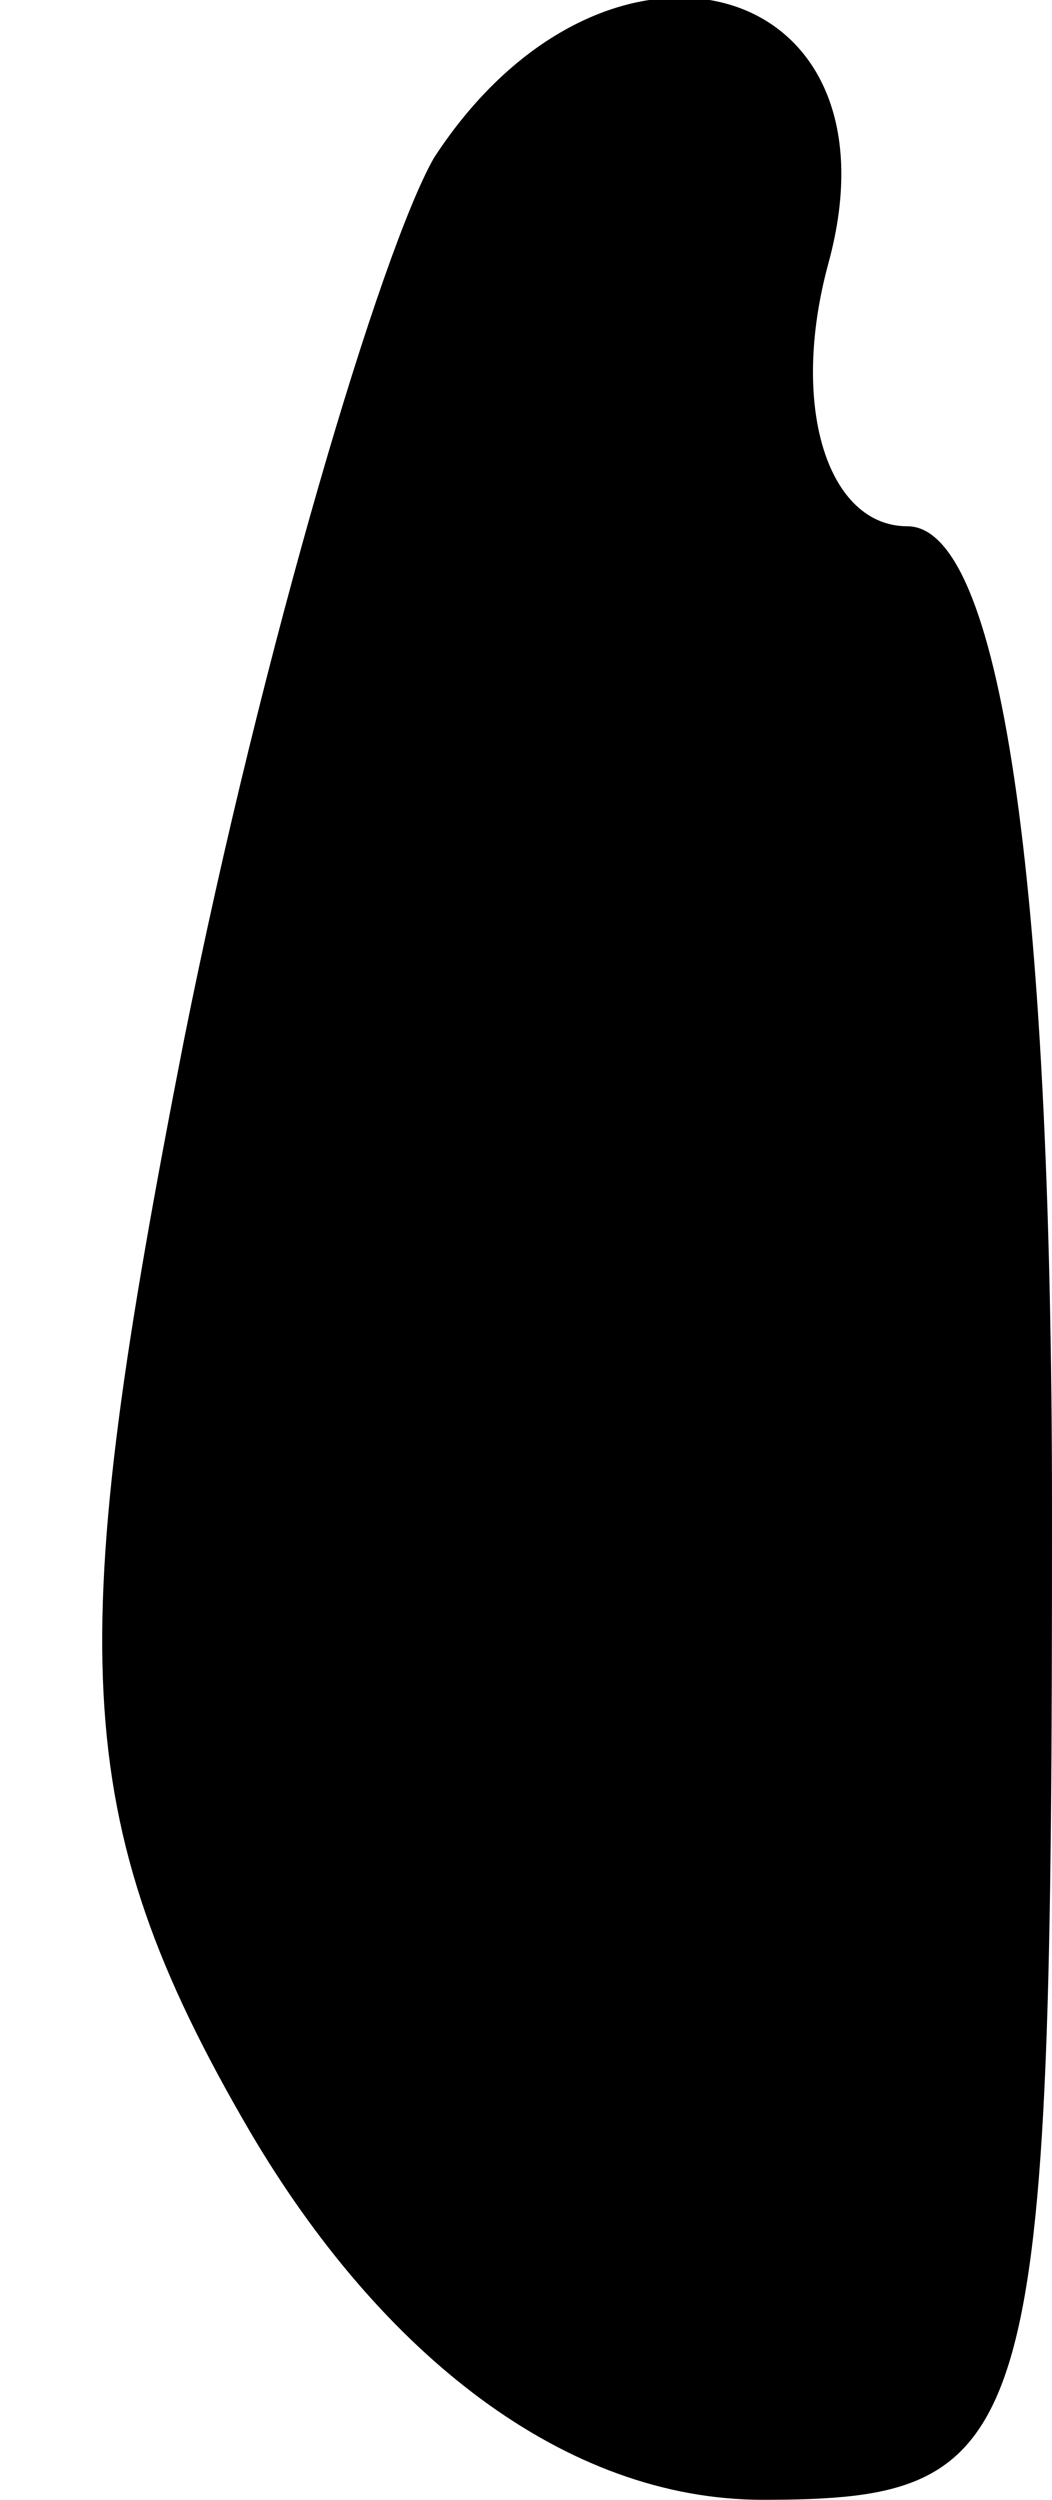 <?xml version="1.0" standalone="no"?>
<!DOCTYPE svg PUBLIC "-//W3C//DTD SVG 20010904//EN"
 "http://www.w3.org/TR/2001/REC-SVG-20010904/DTD/svg10.dtd">
<svg version="1.0" xmlns="http://www.w3.org/2000/svg"
 width="8pt" height="19pt" viewBox="0 0 8 19"
 preserveAspectRatio="xMidYMid meet">
<g transform="translate(0,19) scale(0.1,-0.1)"
fill="#000000" stroke="none">
<path fill="#000000" stroke="none" d="M33 178 c-4 -7 -13 -37 -19 -67 -9 -46
-9 -59 5 -83 10 -17 24 -28 39 -28 21 0 22 4 22 75 0 49 -4 75 -11 75 -6 0 -9
9 -6 20 6 22 -17 28 -30 8z"/>
</g>
</svg>
